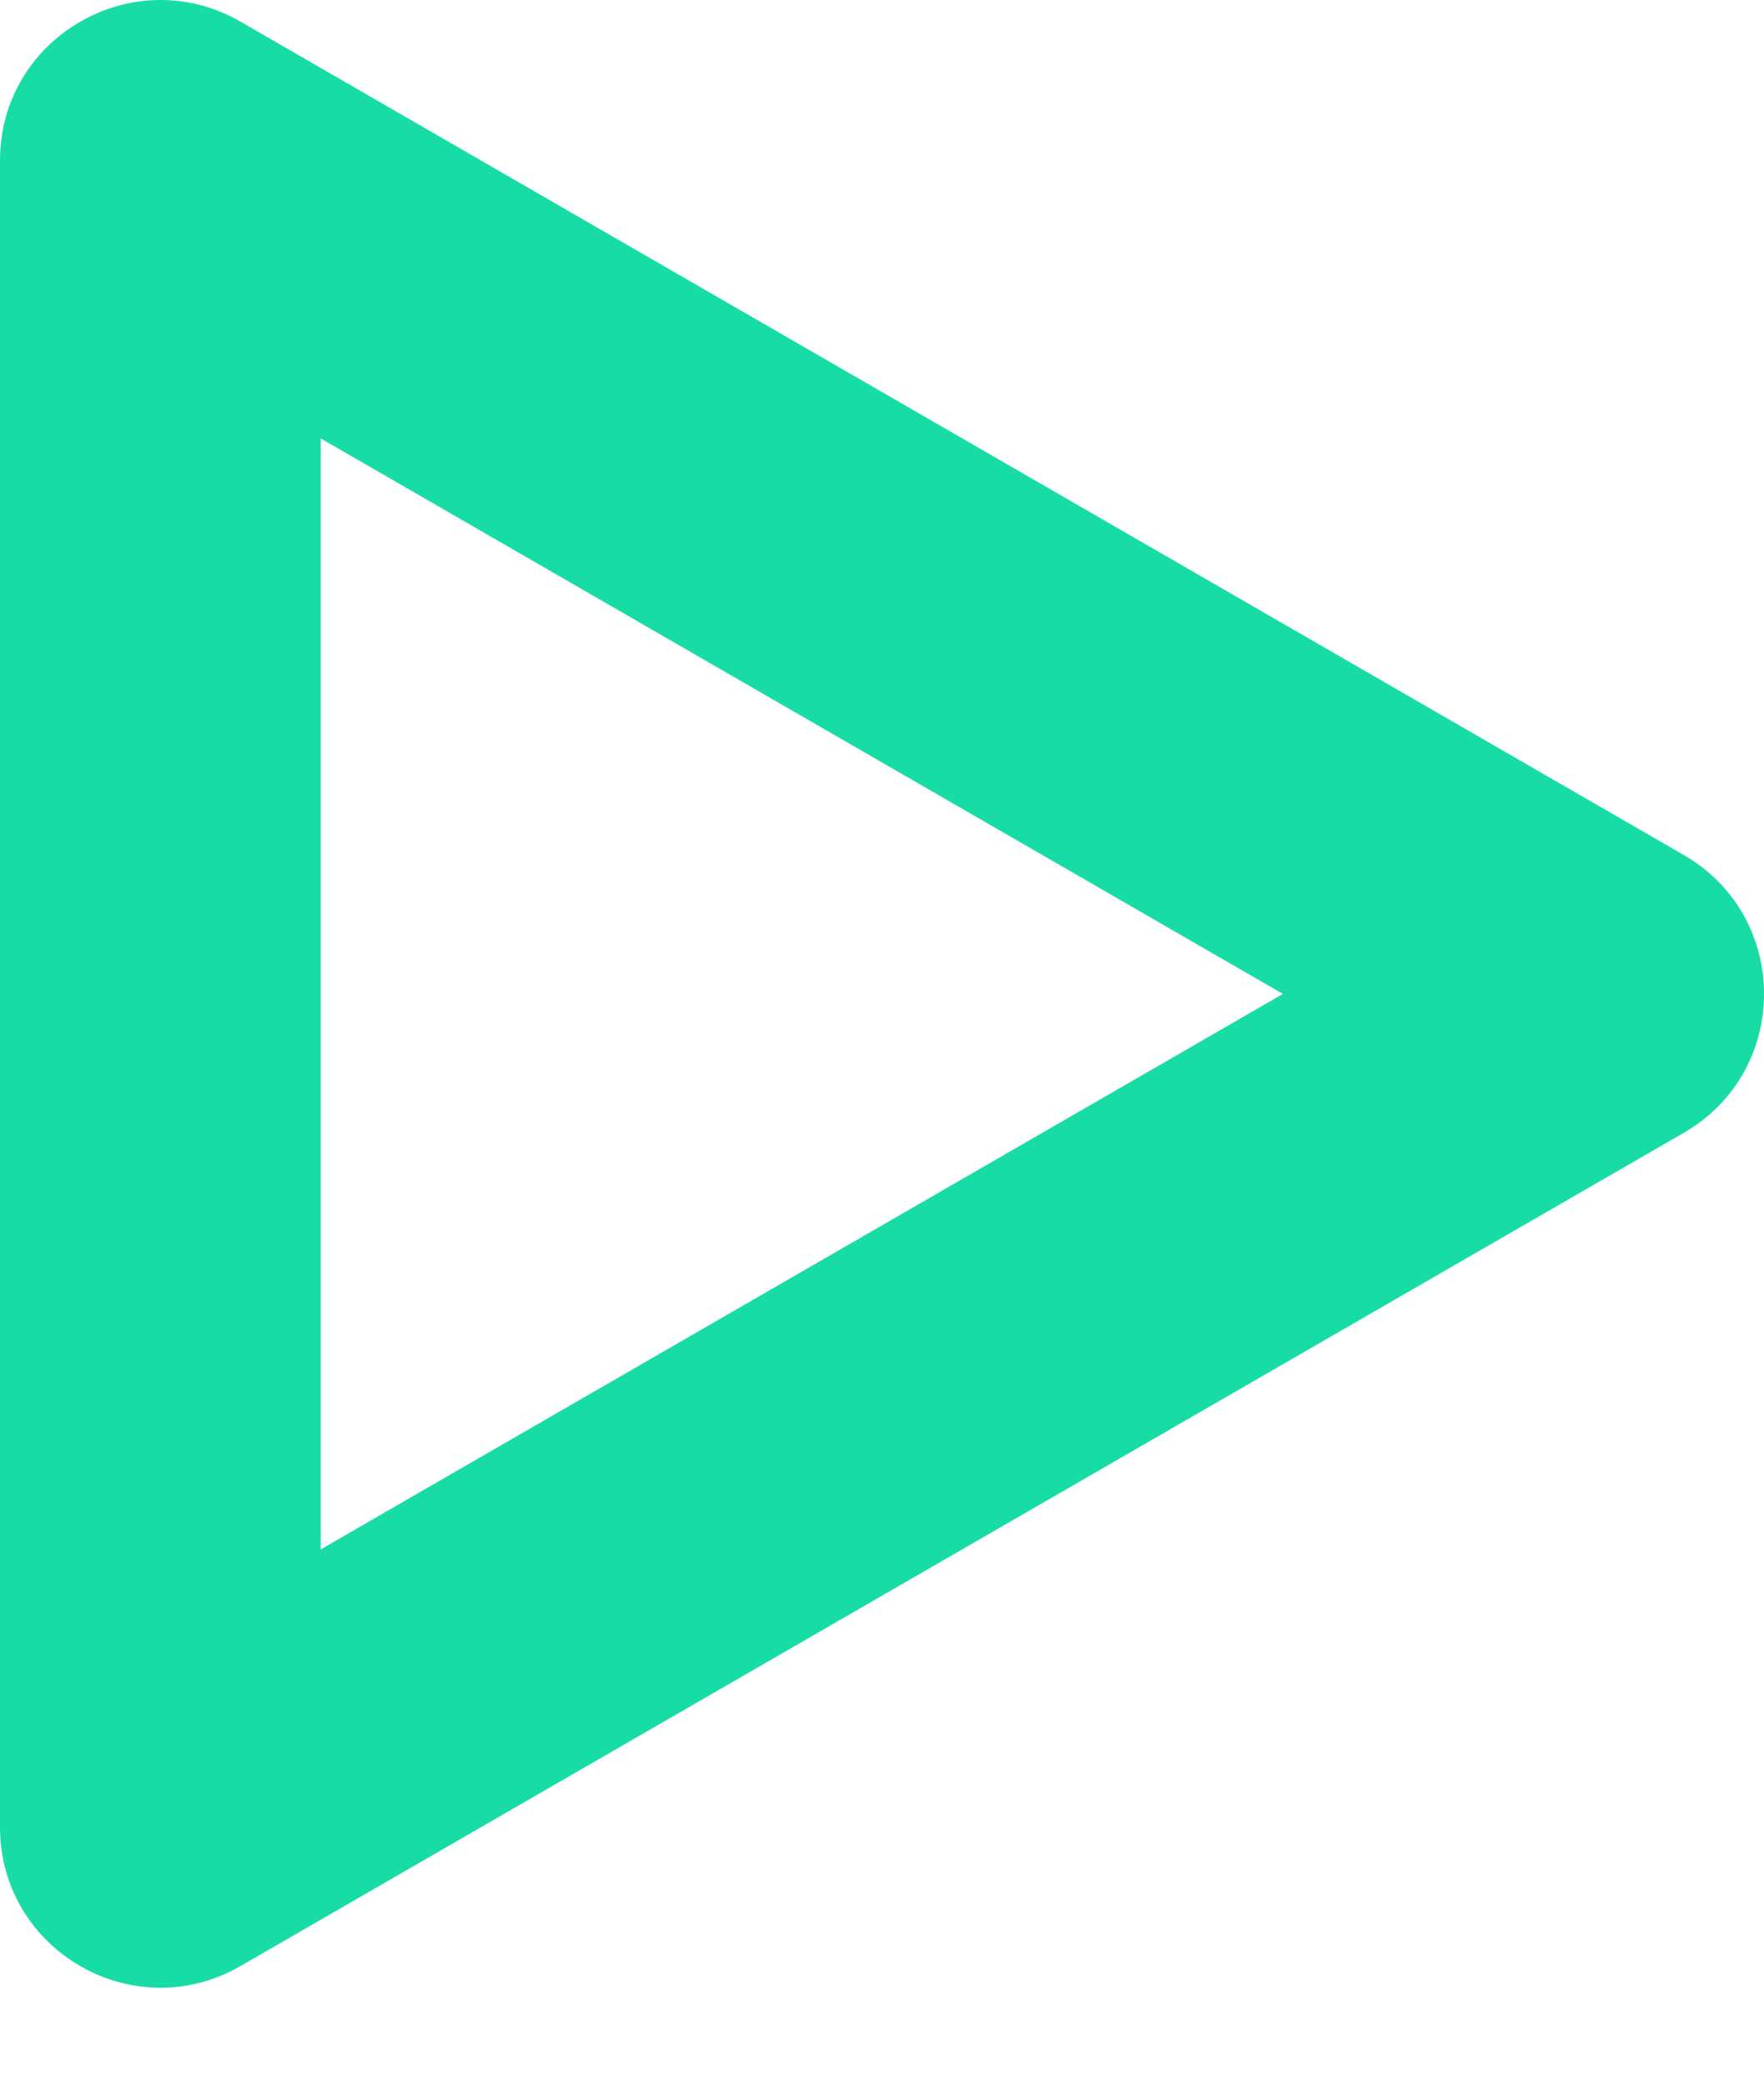 <svg width="11" height="13" viewBox="0 0 11 13" fill="none" xmlns="http://www.w3.org/2000/svg">
<path fill-rule="evenodd" clip-rule="evenodd" d="M8 6.198L2 2.734L2 9.662L8 6.198ZM10.5 7.064C11.167 6.679 11.167 5.717 10.5 5.332L1.5 0.135C0.833 -0.249 -1.01275e-08 0.232 -4.37766e-08 1.001L-4.98039e-07 11.394C-5.31688e-07 12.164 0.833 12.645 1.5 12.26L10.5 7.064Z" fill="#18DCA6"/>
</svg>
